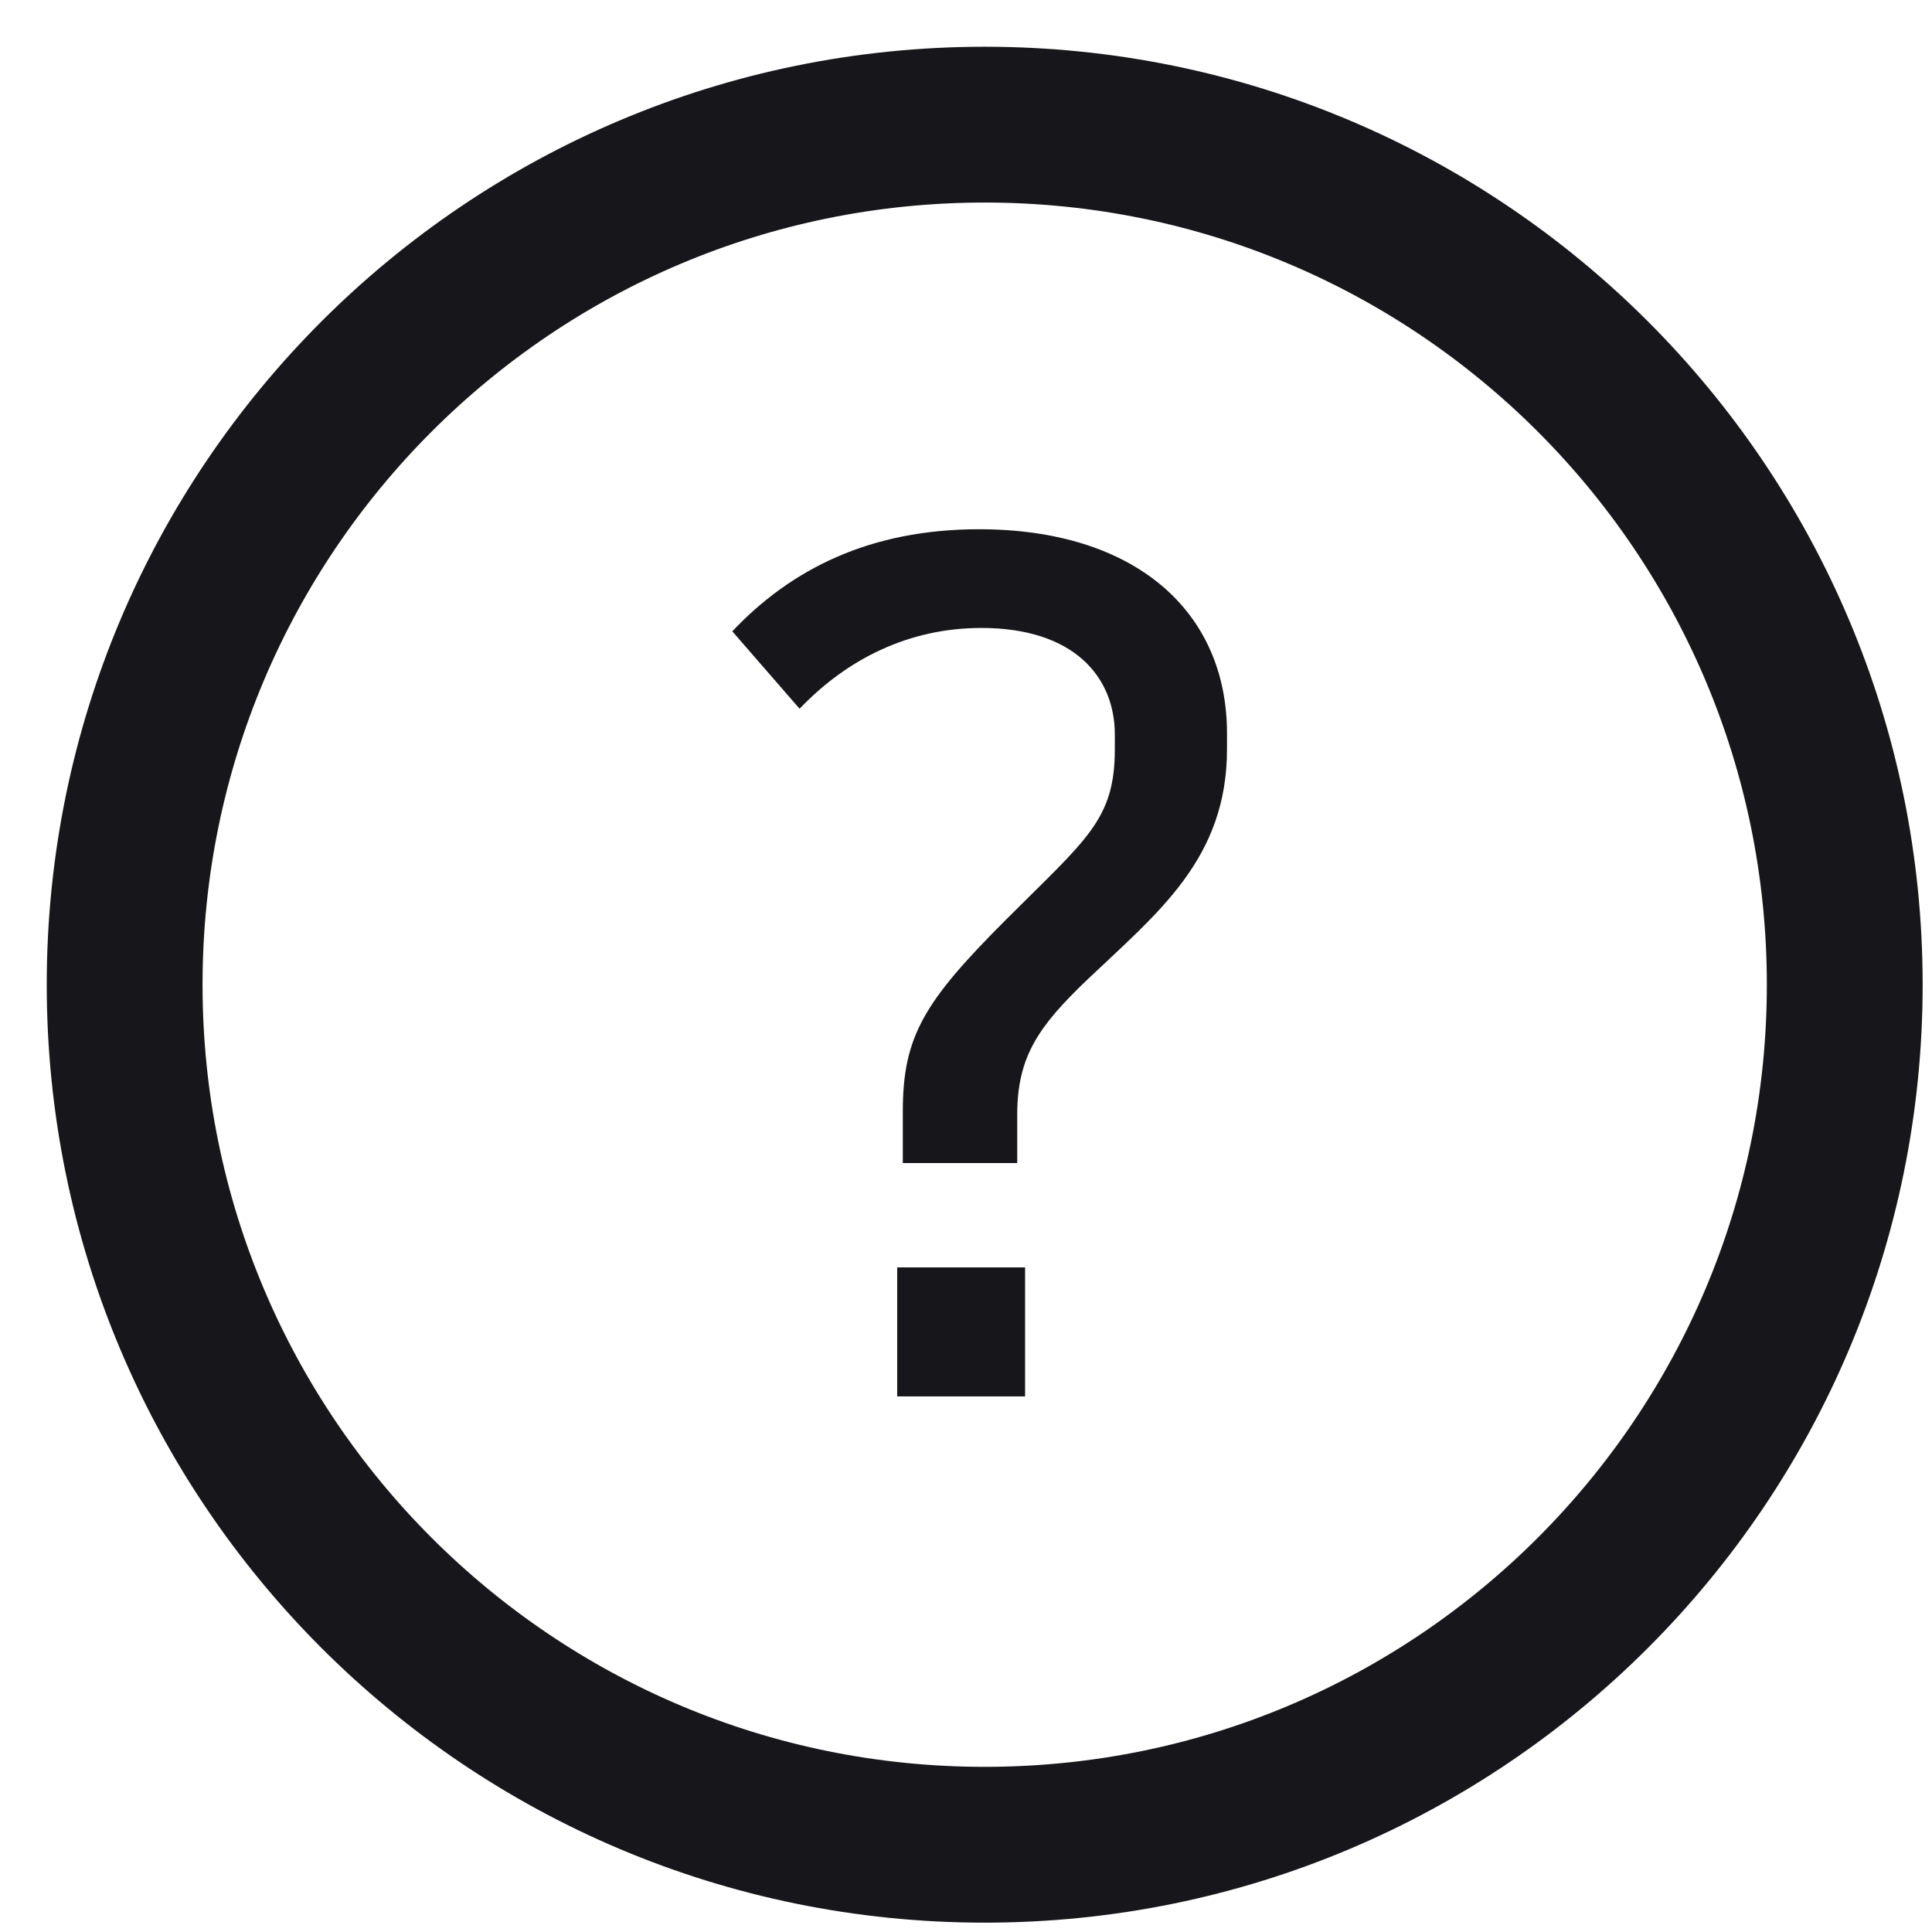 <svg width="31" height="31" viewBox="0 0 31 31" fill="none" xmlns="http://www.w3.org/2000/svg">
<path d="M16.322 18.662H14.486V17.834C14.486 16.628 14.828 16.07 16.142 14.756C17.438 13.46 17.888 13.154 17.888 12.02V11.786C17.888 10.868 17.24 10.076 15.746 10.076C14.576 10.076 13.586 10.58 12.83 11.372L11.75 10.13C12.686 9.14 13.946 8.492 15.71 8.492C18.212 8.492 19.688 9.806 19.688 11.768V12.02C19.688 13.784 18.572 14.648 17.456 15.71C16.664 16.466 16.322 16.952 16.322 17.888V18.662ZM14.396 22.406V20.336H16.448V22.406H14.396Z" fill="#17171B"/>
<path d="M15.8 29.6C23.422 29.6 29.6 23.422 29.6 15.8C29.6 8.178 23.422 2 15.8 2C8.178 2 2 8.178 2 15.8C2 23.422 8.178 29.6 15.8 29.6Z" stroke="#17171B" stroke-width="2.5" stroke-linecap="round" stroke-linejoin="round"/>
</svg>
